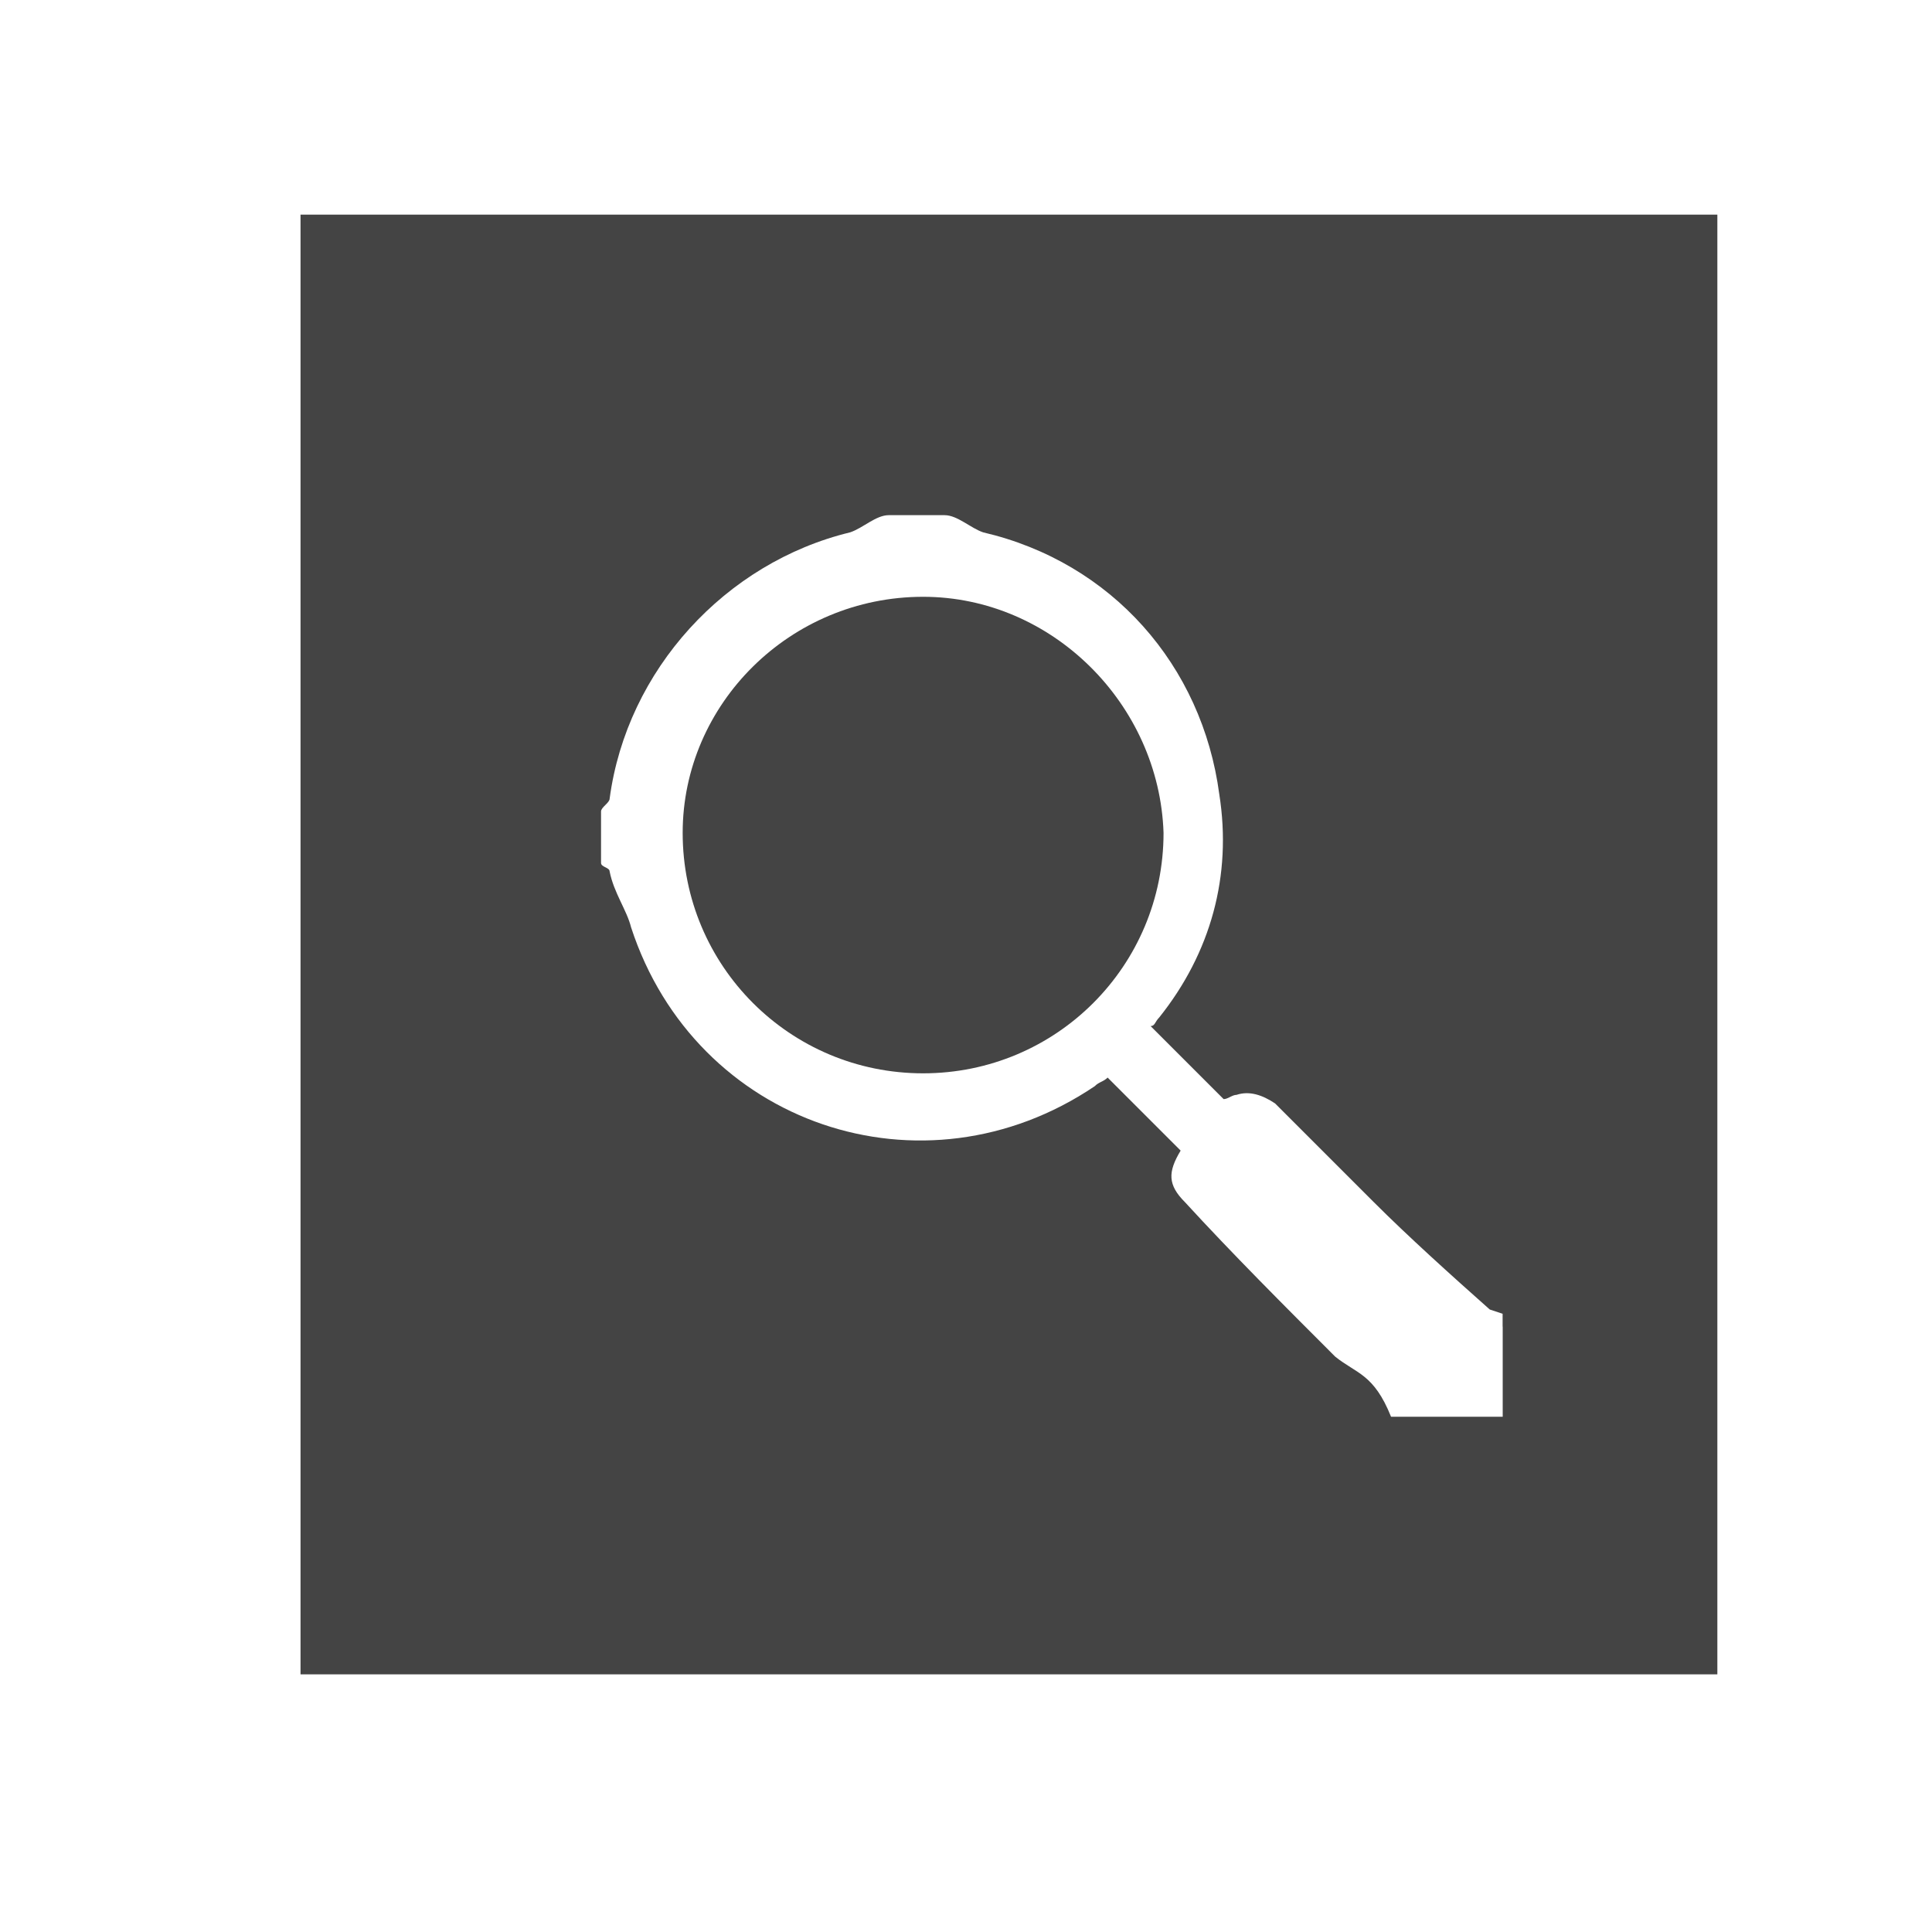 <?xml version="1.0" encoding="utf-8"?>
<!-- Generated by IcoMoon.io -->
<!DOCTYPE svg PUBLIC "-//W3C//DTD SVG 1.1//EN" "http://www.w3.org/Graphics/SVG/1.1/DTD/svg11.dtd">
<svg version="1.1" xmlns="http://www.w3.org/2000/svg" xmlns:xlink="http://www.w3.org/1999/xlink" width="20" height="20" viewBox="0 0 20 20">
<path fill="#444444" d="M9.556 6.178c-1.378 0-2.489 1.111-2.489 2.444 0 1.378 1.111 2.489 2.489 2.489s2.489-1.111 2.489-2.489c-0.044-1.333-1.156-2.444-2.489-2.444z"></path>
<path fill="#444444" d="M3.111 2.222v15.111h14.667v-15.111h-14.667zM15.556 13.733c0 0.267 0 0.489 0 0.933-0.444 0-0.711 0-0.978 0-0.044 0-0.133 0-0.178 0-0.178-0.444-0.356-0.444-0.578-0.622-0.533-0.533-1.067-1.067-1.556-1.6-0.178-0.178-0.178-0.311-0.044-0.533-0.267-0.267-0.489-0.489-0.756-0.756-0.044 0.044-0.089 0.044-0.133 0.089-1.778 1.2-4.133 0.4-4.8-1.644-0.044-0.178-0.178-0.356-0.222-0.578 0-0.044-0.089-0.044-0.089-0.089 0-0.178 0-0.356 0-0.533 0-0.044 0.089-0.089 0.089-0.133 0.178-1.333 1.2-2.444 2.489-2.756 0.133-0.044 0.267-0.178 0.4-0.178 0.178 0 0.4 0 0.578 0 0.133 0 0.267 0.133 0.4 0.178 1.333 0.311 2.267 1.378 2.444 2.711 0.133 0.844-0.089 1.644-0.622 2.311-0.044 0.044-0.044 0.089-0.089 0.089 0.267 0.267 0.489 0.489 0.756 0.756 0.044 0 0.089-0.044 0.133-0.044 0.133-0.044 0.267 0 0.4 0.089 0.356 0.356 0.667 0.667 1.022 1.022s0.8 0.756 1.2 1.111c0 0 0.133 0.044 0.133 0.044 0 0.044 0 0.089 0 0.133z"></path>
</svg>

